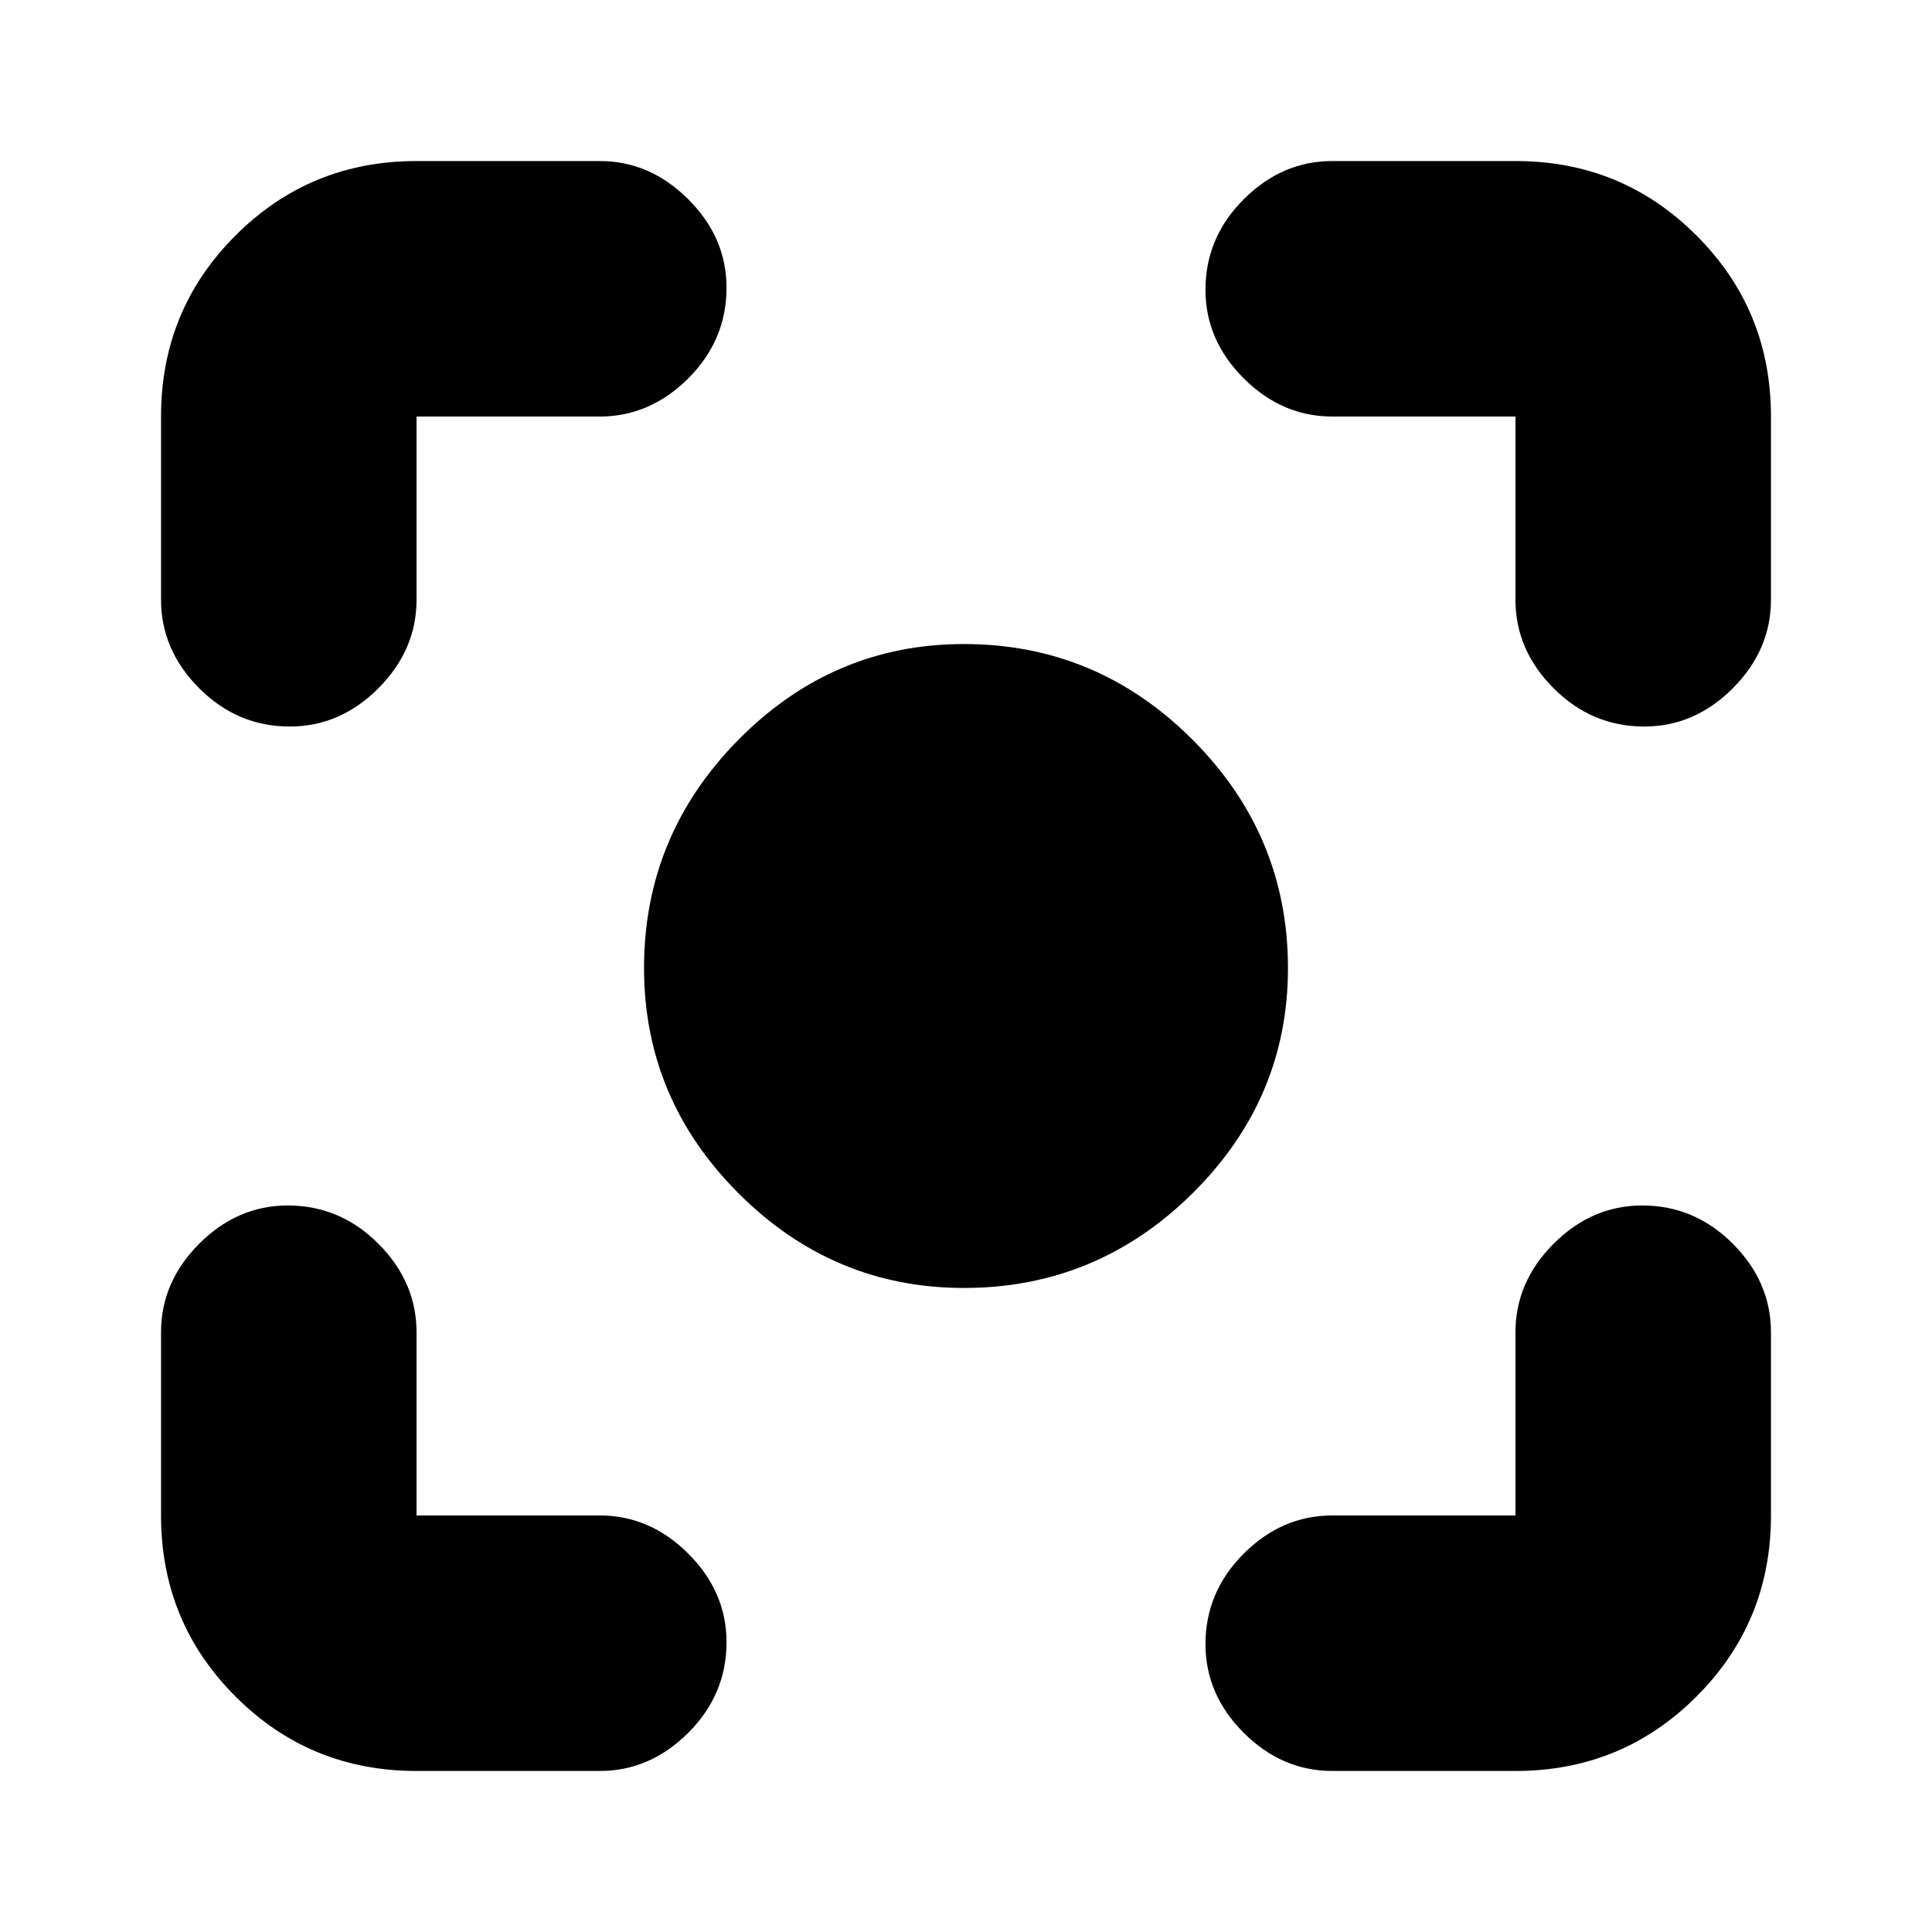 <svg xmlns="http://www.w3.org/2000/svg" height="20" width="20"><path d="M9.979 13.333Q8.625 13.333 7.646 12.354Q6.667 11.375 6.667 10.021Q6.667 8.646 7.646 7.656Q8.625 6.667 9.979 6.667Q11.354 6.667 12.344 7.656Q13.333 8.646 13.333 10.021Q13.333 11.375 12.344 12.354Q11.354 13.333 9.979 13.333ZM3 7.521Q2.458 7.521 2.062 7.125Q1.667 6.729 1.667 6.208V4.312Q1.667 3.208 2.438 2.438Q3.208 1.667 4.312 1.667H6.208Q6.729 1.667 7.125 2.063Q7.521 2.458 7.521 2.979Q7.521 3.521 7.125 3.917Q6.729 4.312 6.208 4.312H4.312Q4.312 4.312 4.312 4.312Q4.312 4.312 4.312 4.312V6.208Q4.312 6.729 3.917 7.125Q3.521 7.521 3 7.521ZM4.312 18.333Q3.208 18.333 2.438 17.562Q1.667 16.792 1.667 15.688V13.792Q1.667 13.271 2.062 12.875Q2.458 12.479 2.979 12.479Q3.521 12.479 3.917 12.875Q4.312 13.271 4.312 13.792V15.688Q4.312 15.688 4.312 15.688Q4.312 15.688 4.312 15.688H6.208Q6.729 15.688 7.125 16.083Q7.521 16.479 7.521 17Q7.521 17.542 7.125 17.938Q6.729 18.333 6.208 18.333ZM13.792 18.333Q13.271 18.333 12.875 17.938Q12.479 17.542 12.479 17.021Q12.479 16.479 12.875 16.083Q13.271 15.688 13.792 15.688H15.688Q15.688 15.688 15.688 15.688Q15.688 15.688 15.688 15.688V13.792Q15.688 13.271 16.083 12.875Q16.479 12.479 17 12.479Q17.542 12.479 17.938 12.875Q18.333 13.271 18.333 13.792V15.688Q18.333 16.792 17.562 17.562Q16.792 18.333 15.688 18.333ZM17.021 7.521Q16.479 7.521 16.083 7.125Q15.688 6.729 15.688 6.208V4.312Q15.688 4.312 15.688 4.312Q15.688 4.312 15.688 4.312H13.792Q13.271 4.312 12.875 3.917Q12.479 3.521 12.479 3Q12.479 2.458 12.875 2.063Q13.271 1.667 13.792 1.667H15.688Q16.792 1.667 17.562 2.438Q18.333 3.208 18.333 4.312V6.208Q18.333 6.729 17.938 7.125Q17.542 7.521 17.021 7.521Z"/></svg>